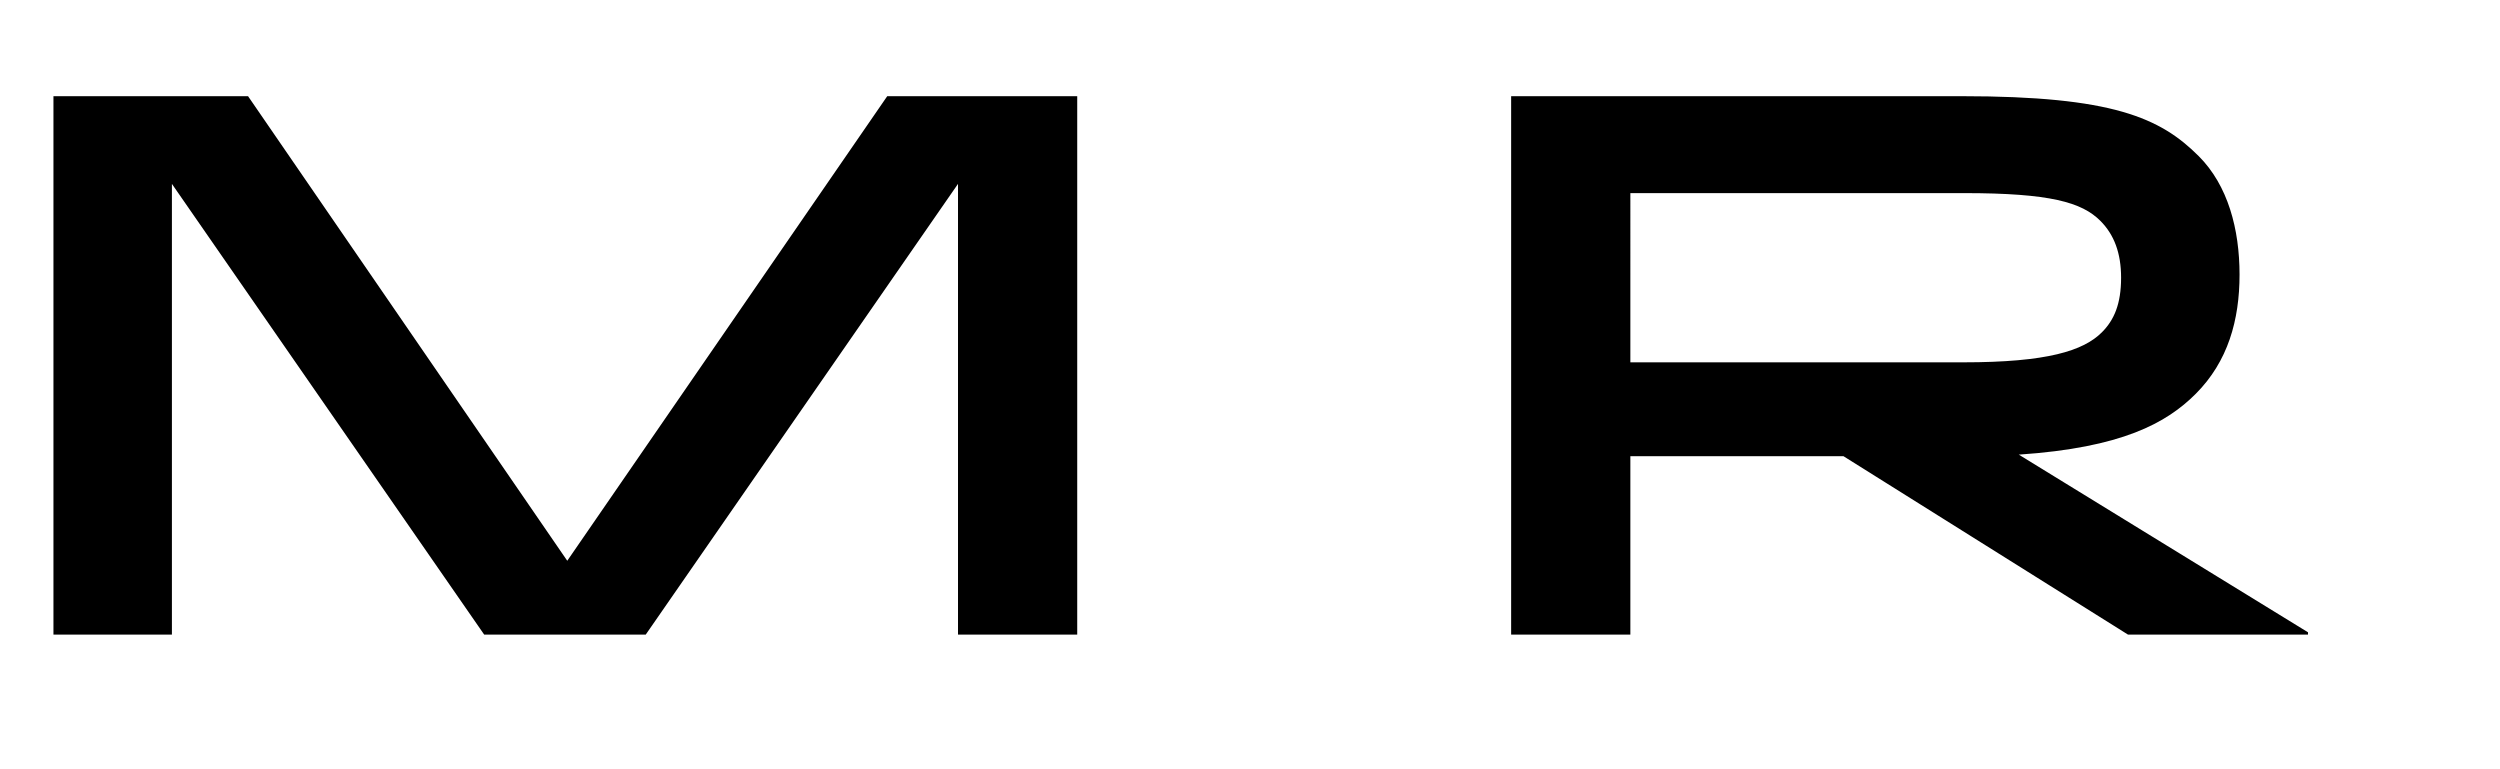 <?xml version="1.0" encoding="utf-8"?>
<!-- Generator: Adobe Illustrator 16.2.1, SVG Export Plug-In . SVG Version: 6.00 Build 0)  -->
<!DOCTYPE svg PUBLIC "-//W3C//DTD SVG 1.1//EN" "http://www.w3.org/Graphics/SVG/1.1/DTD/svg11.dtd">
<svg version="1.1" id="Layer_1" xmlns="http://www.w3.org/2000/svg" xmlns:xlink="http://www.w3.org/1999/xlink" x="0px" y="0px"
	 width="208px" height="64px" viewBox="0 0 208 64" enable-background="new 0 0 208 64" xml:space="preserve">
<path d="M89.625,52.8h-9.919V15.299L53.724,52.8H40.285L14.303,15.299V52.8H4.447V8.003h16.191l26.558,38.653L73.818,8.003h15.807
	V52.8z M163.228,8.003c12.543,0,16.511,1.792,19.71,4.992c2.432,2.432,3.392,6.079,3.392,9.854c0,3.776-0.96,7.231-3.647,9.92
	c-2.432,2.432-6.144,4.479-14.719,5.056l24.062,14.782V52.8h-14.975l-23.678-14.847h-17.727V52.8h-9.919V8.003H163.228z
	 M135.646,30.146h27.71c6.976,0,9.983-0.96,11.519-2.496c1.024-1.023,1.6-2.367,1.6-4.544c0-2.047-0.576-3.583-1.728-4.735
	c-1.536-1.536-4.16-2.304-11.327-2.304h-27.774V30.146z M306.648,52.8h-9.919V15.299L270.747,52.8h-13.439l-25.982-37.501V52.8
	h-9.855V8.003h16.191l26.558,38.653l26.622-38.653h15.807V52.8z M380.251,8.003c12.543,0,16.511,1.792,19.71,4.992
	c2.432,2.432,3.392,6.079,3.392,9.854c0,3.776-0.959,7.231-3.647,9.92c-2.432,2.432-6.144,4.479-14.719,5.056l24.062,14.782V52.8
	h-14.975l-23.678-14.847h-17.727V52.8h-9.919V8.003H380.251z M352.669,30.146h27.71c6.976,0,9.983-0.96,11.519-2.496
	c1.024-1.023,1.6-2.367,1.6-4.544c0-2.047-0.576-3.583-1.728-4.735c-1.536-1.536-4.16-2.304-11.327-2.304h-27.774V30.146z
	 M485.019,43.265c0.896-0.896,1.216-1.984,1.216-3.136c0-1.344-0.32-2.368-1.088-3.136c-1.408-1.408-4.032-1.984-19.838-2.816
	c-17.855-0.896-23.294-2.367-26.366-5.439c-1.792-1.792-2.56-4.287-2.56-7.487c0-3.264,0.704-6.336,3.136-8.768
	c3.136-3.136,9.28-5.312,25.022-5.312c12.479,0,21.886,1.792,27.838,4.16v8.383c-6.783-2.88-18.047-4.991-27.838-4.991
	c-12.223,0-15.743,1.151-17.215,2.624c-0.768,0.768-1.088,1.792-1.088,3.008c0,1.151,0.32,2.111,0.96,2.751
	c1.344,1.345,4.352,2.112,18.942,2.816c18.879,0.96,24.126,2.368,27.198,5.439c1.792,1.792,2.752,4.544,2.752,7.743
	c0,3.328-0.704,6.399-3.136,8.832c-3.2,3.199-9.536,5.695-26.302,5.695c-12.415,0-24.574-1.984-31.486-4.992v-8.383
	c6.656,3.199,20.799,5.823,31.486,5.823C479.195,46.08,483.227,45.057,485.019,43.265z M572.698,8.003v23.998
	c0,7.104-1.088,11.647-4.991,15.551c-3.52,3.521-9.6,5.824-19.135,5.824c-8.384,0-16.959-1.92-23.166-4.672v-8.768
	c6.463,3.136,14.91,5.439,23.229,5.439c4.864,0,9.088-1.216,11.264-3.392c2.048-2.048,2.88-4.863,2.88-9.728V8.003H572.698z
	 M601.821,52.607l27.646-22.334L602.333,8.195V8.003h14.015l20.927,17.599l21.183-17.599h13.503v0.192l-27.198,21.95l27.71,22.462
	V52.8h-14.015l-21.438-17.982L615.324,52.8h-13.503V52.607z M757.848,44.16V8.003h9.855V52.8h-13.887l-40.957-36.797V52.8h-9.855
	V8.003h14.591L757.848,44.16z M803.803,8.003h39.806c12.159,0,16.318,1.472,19.326,4.479c2.112,2.112,2.688,4.48,2.688,7.296
	c0,5.823-3.583,8.896-10.111,10.239c6.848,1.279,10.752,4.224,10.752,10.239c0,2.688-0.576,5.439-2.816,7.68
	c-2.752,2.751-7.487,4.863-20.286,4.863h-39.357V8.003z M842.968,15.938h-29.374v10.367h28.67c8.704,0,10.752-0.768,12.096-2.111
	c0.768-0.769,1.088-1.792,1.088-3.136c0-1.217-0.256-2.24-1.152-3.137C852.951,16.578,850.455,15.938,842.968,15.938z
	 M842.264,33.985h-28.67V45.12h30.015c7.167,0,9.791-0.576,11.135-1.92c1.088-1.088,1.344-2.304,1.344-3.583
	c0-1.408-0.319-2.433-1.151-3.265C853.591,35.009,851.415,33.985,842.264,33.985z M954.582,44.608V52.8H899.61V8.003h9.919v36.605
	H954.582z M995.801,8.003v18.11h9.408l27.838-18.11h14.654v0.192l-34.558,21.95l35.07,22.462V52.8h-15.423l-28.351-18.623h-8.64
	V52.8h-9.919V8.003H995.801z"/>
</svg>
